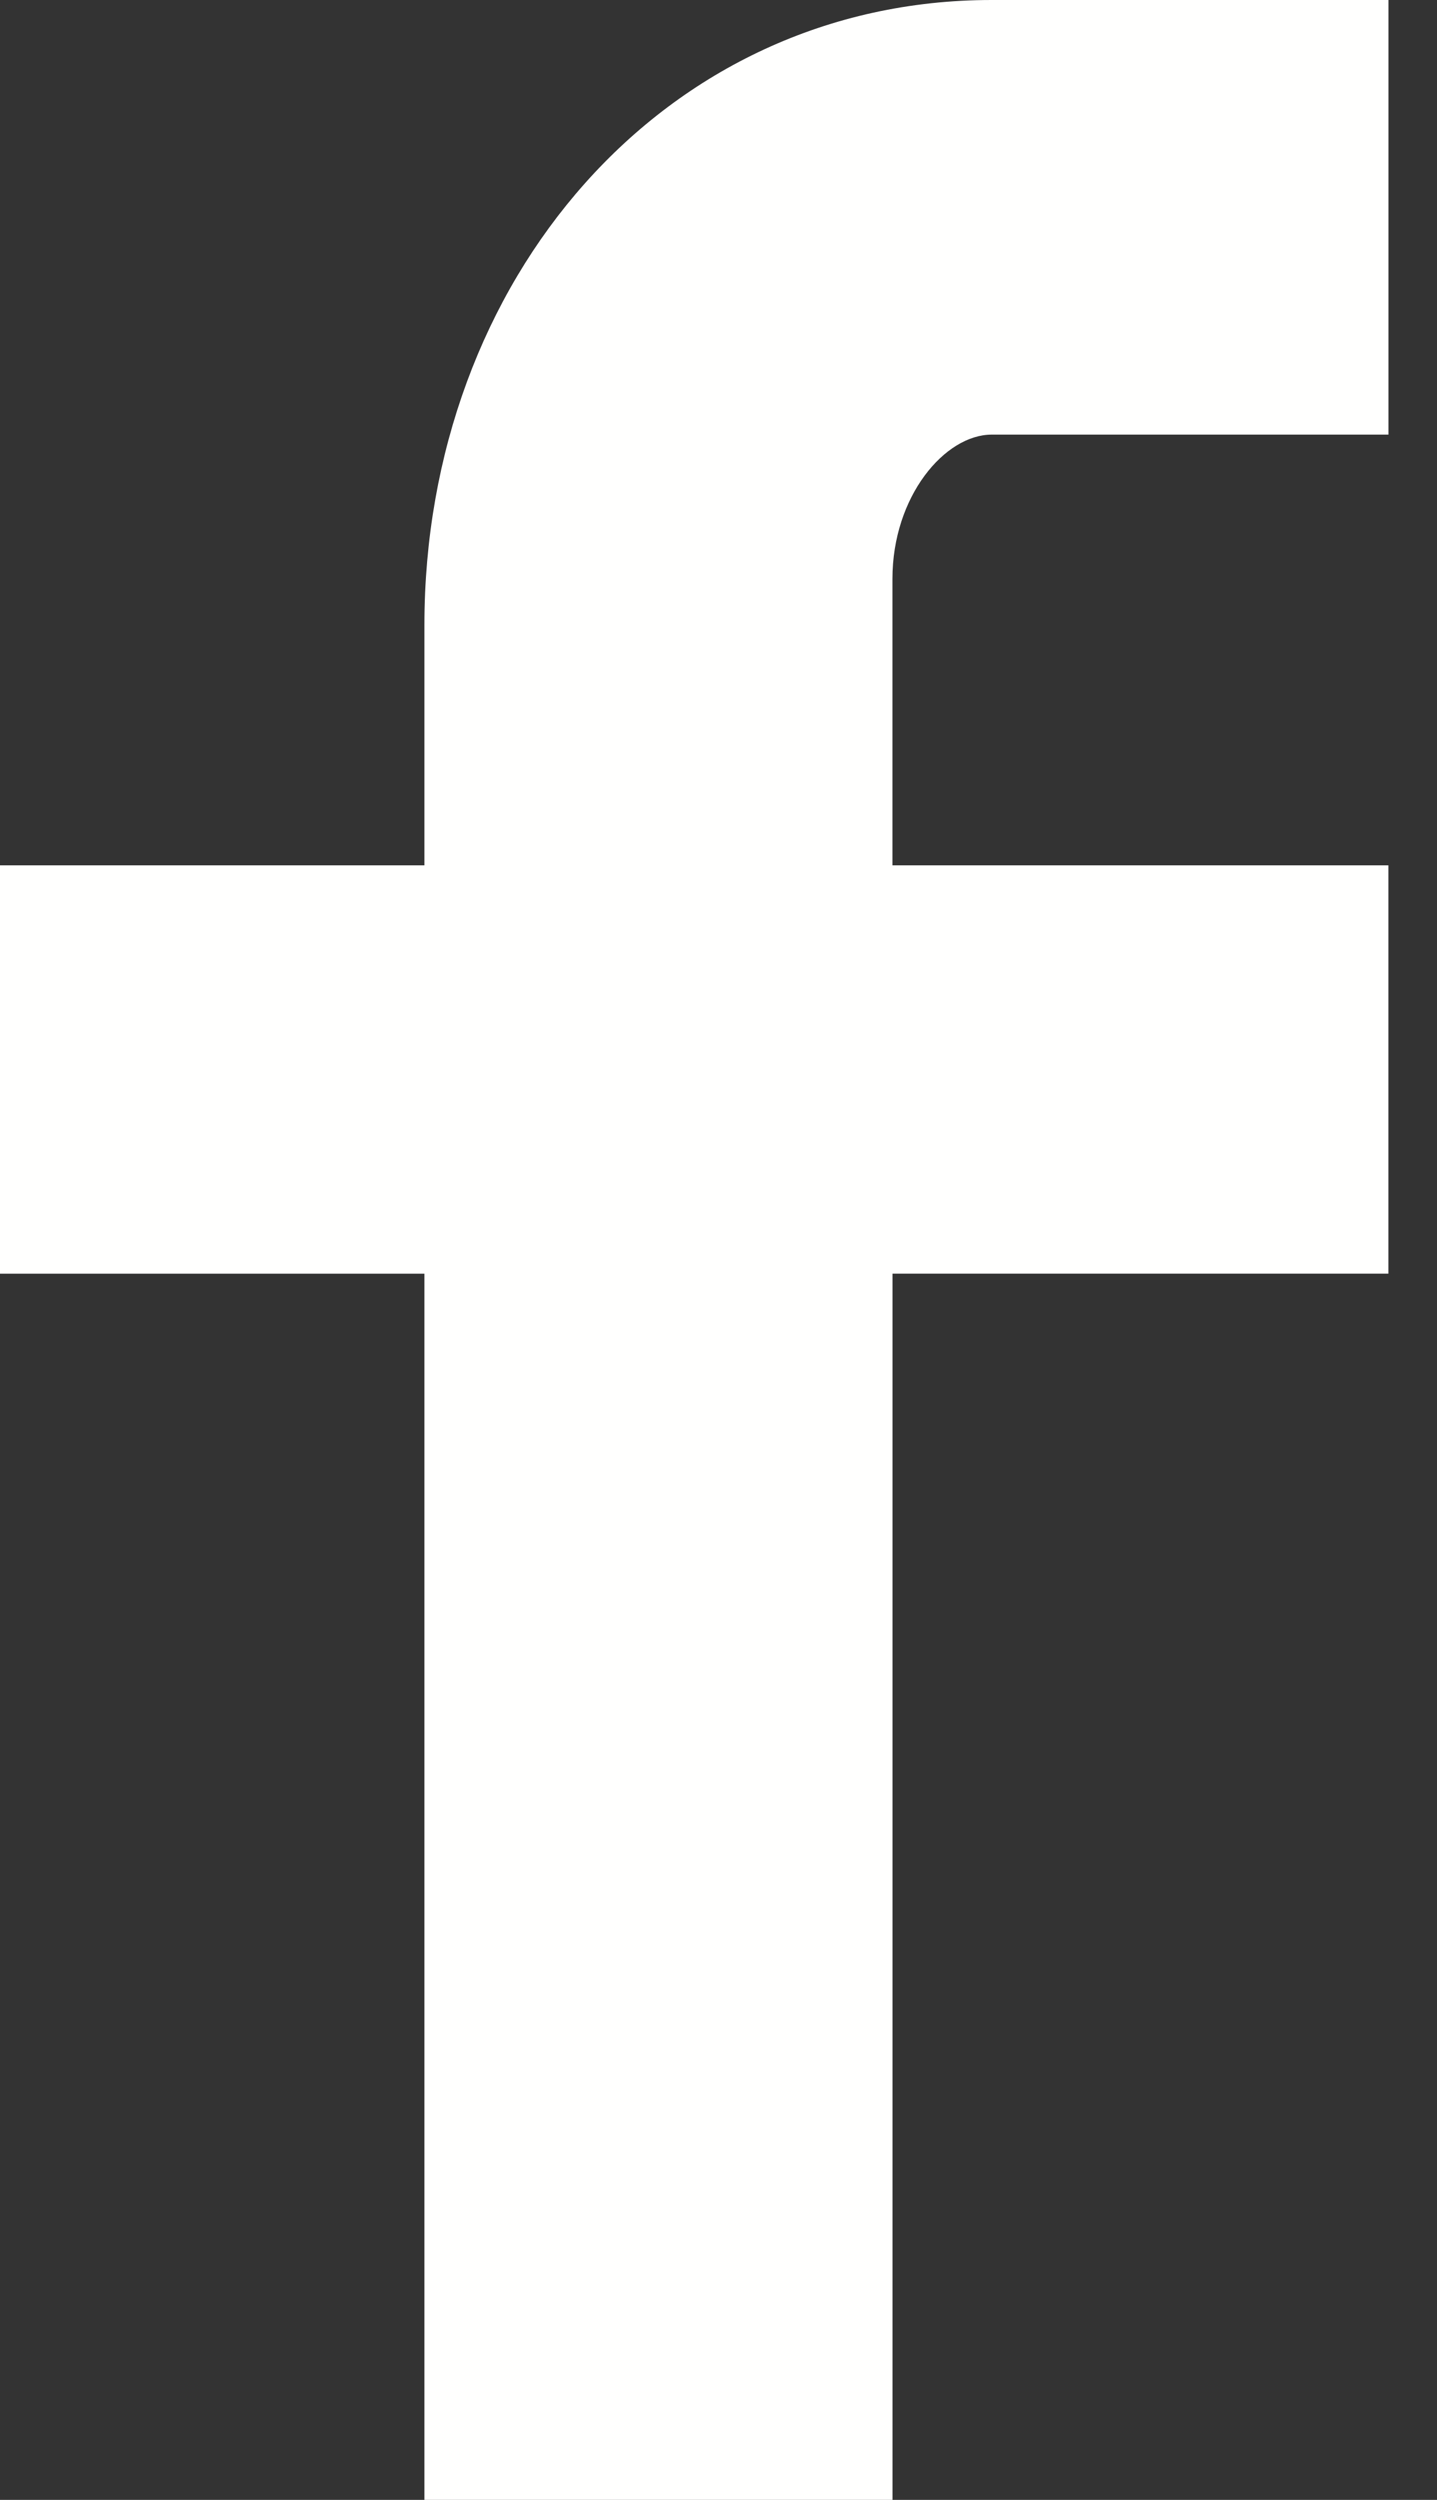 <svg width="23" height="40" viewBox="0 0 23 40" xmlns="http://www.w3.org/2000/svg" xmlns:xlink="http://www.w3.org/1999/xlink"><rect x="0" y="0" width="23" height="40" fill="#333333" stroke="none"/><defs><path d="M22.222 6.954h-6.348c-.75 0-1.59.987-1.59 2.308v4.584h7.938v6.533h-7.937V40H6.793V20.38H0v-6.534h6.793V10c0-5.514 3.827-10 9.08-10h6.35v6.954z" id="a"/></defs><use fill="#FFFFFE" xlink:href="#a" fill-rule="evenodd"/></svg>